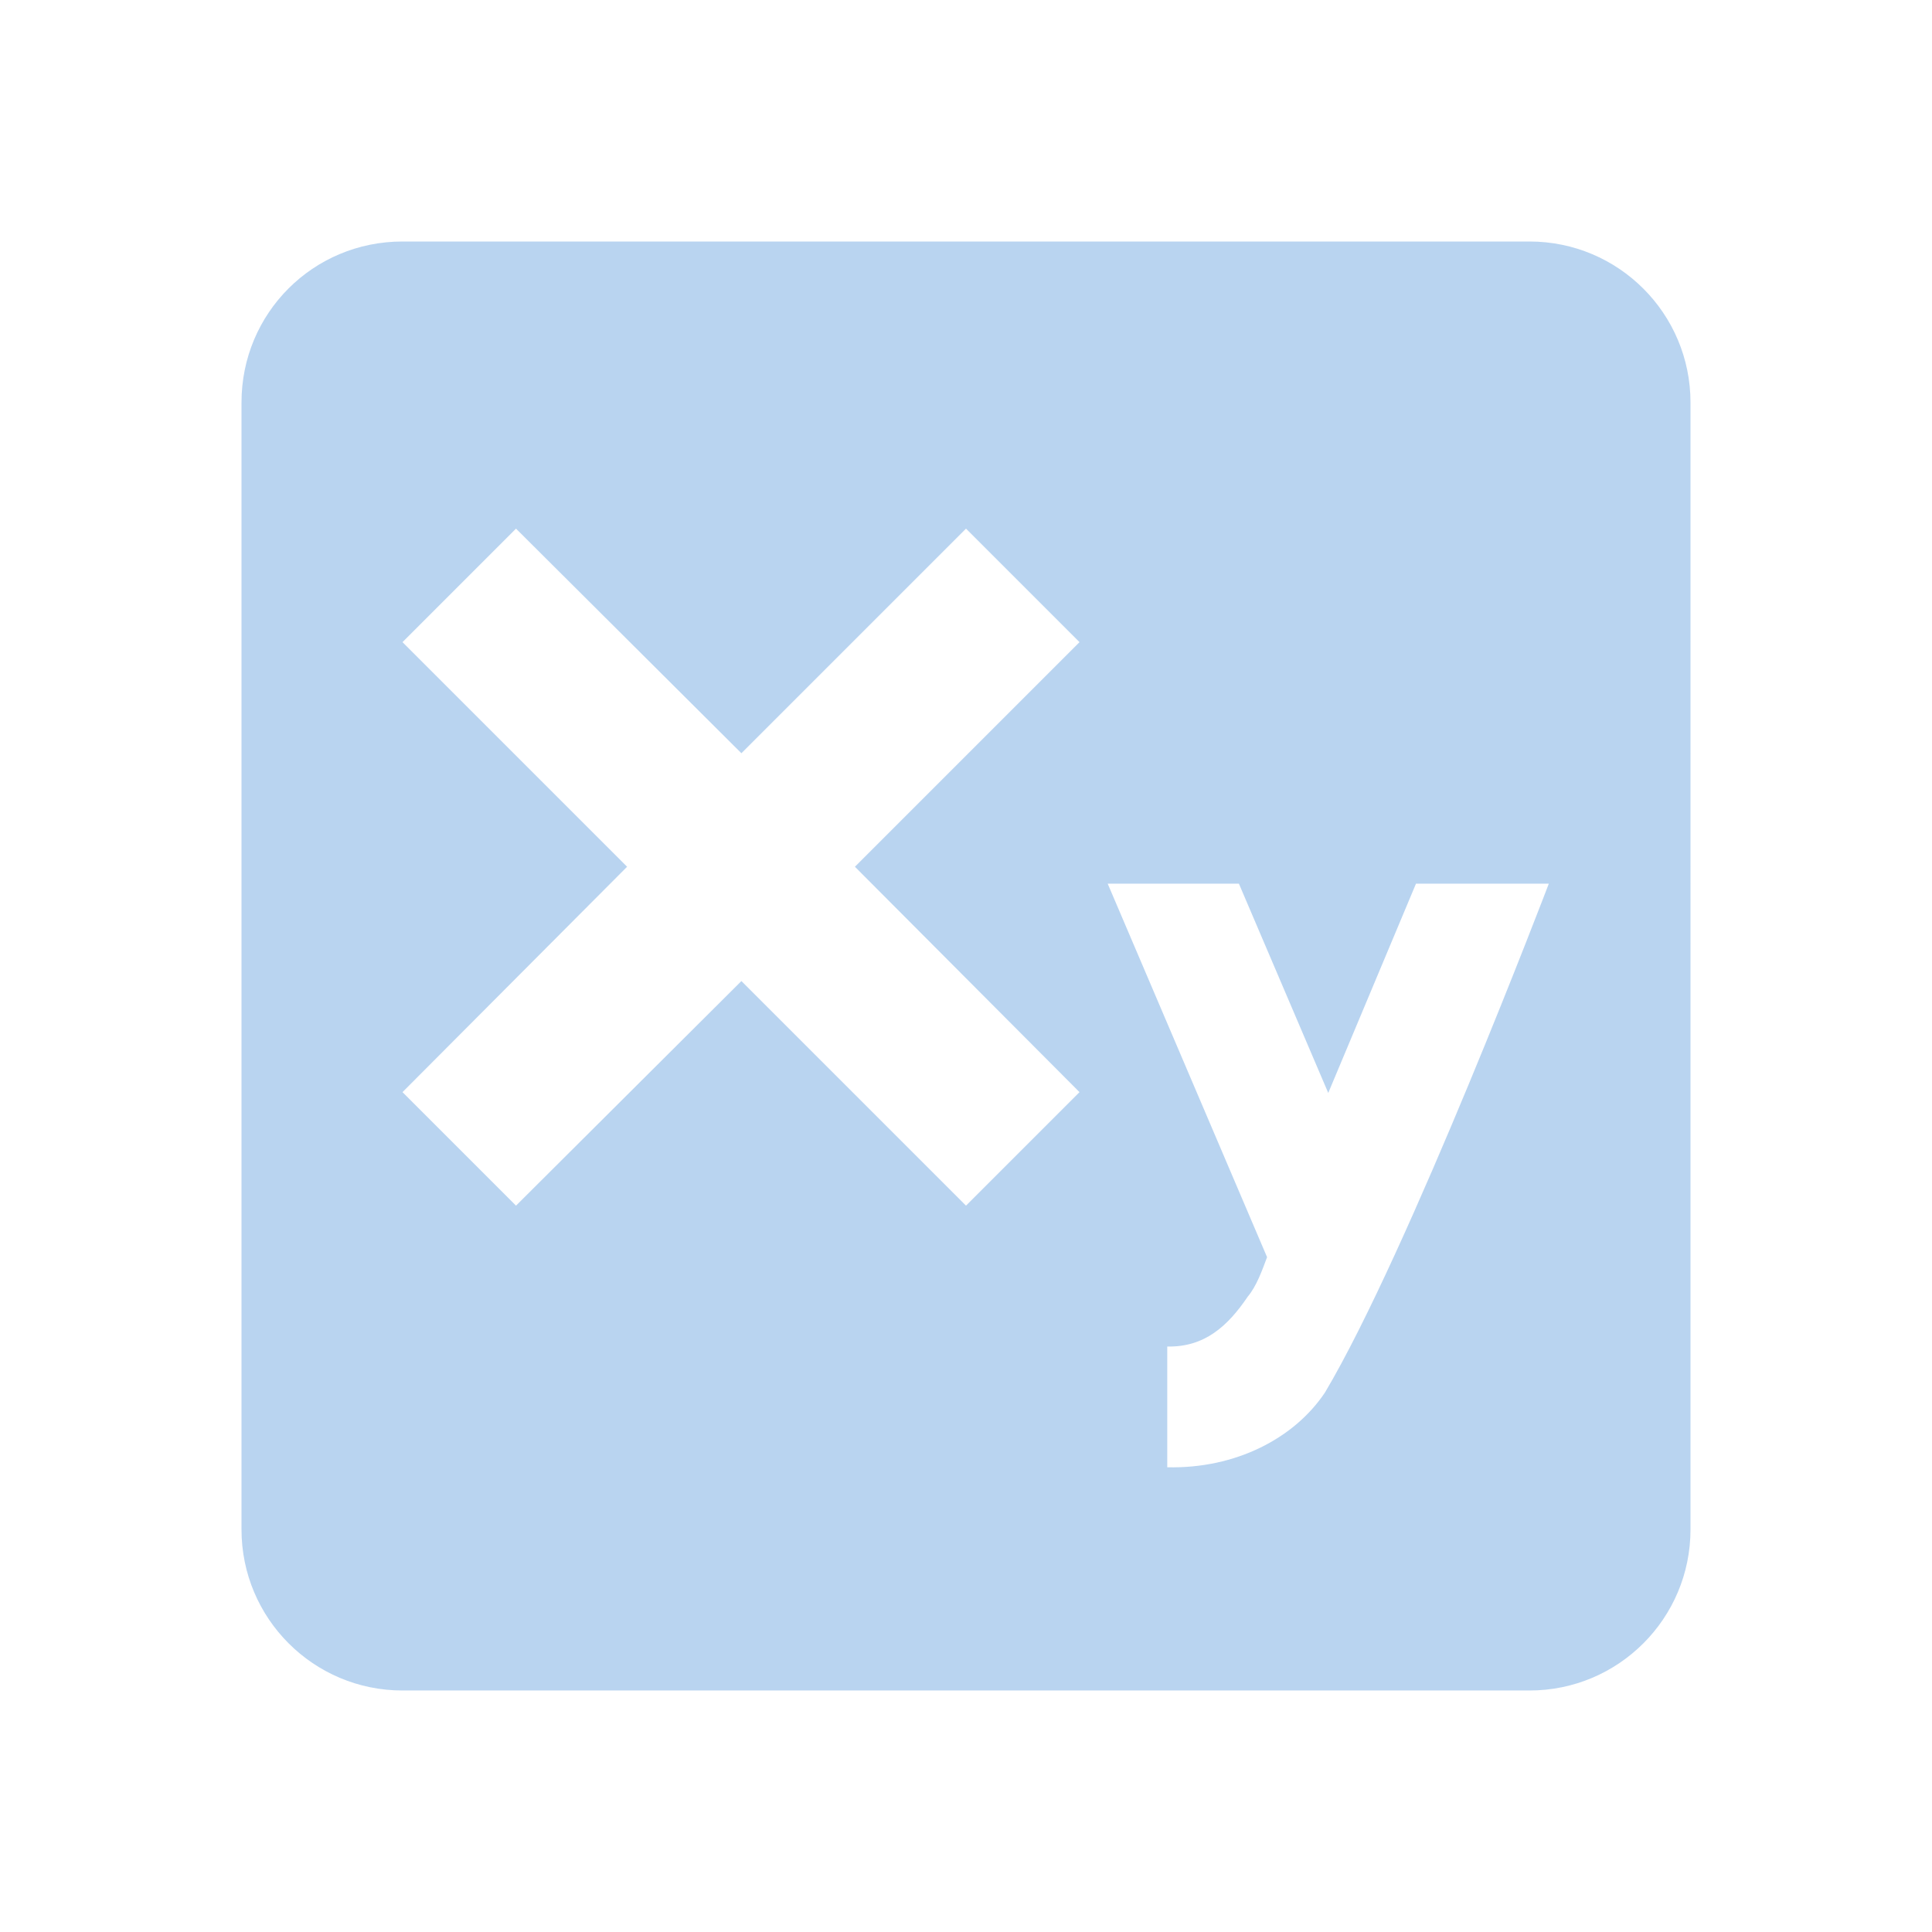 <?xml version="1.0" encoding="UTF-8" standalone="no"?>
<svg
   xmlns:dc="http://purl.org/dc/elements/1.1/"
   xmlns:cc="http://creativecommons.org/ns#"
   xmlns:rdf="http://www.w3.org/1999/02/22-rdf-syntax-ns#"
   xmlns:svg="http://www.w3.org/2000/svg"
   xmlns="http://www.w3.org/2000/svg"
   xmlns:sodipodi="http://sodipodi.sourceforge.net/DTD/sodipodi-0.dtd"
   xmlns:inkscape="http://www.inkscape.org/namespaces/inkscape"
   version="1.1"
   id="mdi-exponent-box"
   width="24"
   height="24"
   viewBox="0 0 24 24"
   sodipodi:docname="text_superscript-symbolic (copy).svg"
   inkscape:version="1.0.1 (3bc2e813f5, 2020-09-07)">
  <defs
     id="defs7" />
  <sodipodi:namedview
     pagecolor="#ffffff"
     bordercolor="#666666"
     borderopacity="1"
     objecttolerance="10"
     gridtolerance="10"
     guidetolerance="10"
     inkscape:pageopacity="0"
     inkscape:pageshadow="2"
     inkscape:window-width="1908"
     inkscape:window-height="1022"
     id="namedview5"
     showgrid="false"
     inkscape:zoom="39.833333"
     inkscape:cx="12.050209"
     inkscape:cy="12"
     inkscape:window-x="8"
     inkscape:window-y="1097"
     inkscape:window-maximized="0"
     inkscape:current-layer="mdi-exponent-box" />
  <path fill="#B9D4F0"
     d="M 5,3 C 3.89,3 3,3.89 3,5 v 14 c 0,1.105 0.895,2 2,2 h 14 c 1.105,0 2,-0.895 2,-2 V 5 C 21,3.895 20.105,3 19,3 H 5 m 8.76,7.977 h 1.63 l 1.11,2.6 1.09,-2.6 h 1.65 c 0,0 -1.74,4.57 -2.78,6.32 -0.38,0.57 -1.11,0.95 -1.96,0.93 v -1.5 c 0.46,0.01 0.75,-0.25 1,-0.62 0.11,-0.13 0.18,-0.33 0.24,-0.49 l -1.98,-4.64 m -7.35,-4.41 2.8,2.79 2.79,-2.79 1.41,1.41 -2.79,2.79 2.79,2.8 -1.41,1.41 -2.79,-2.79 -2.8,2.79 -1.41,-1.41 2.79,-2.8 L 5,7.977 Z"
     id="path2"
     sodipodi:nodetypes="csssssssccccccccccccccccccccccccc" />
</svg>
